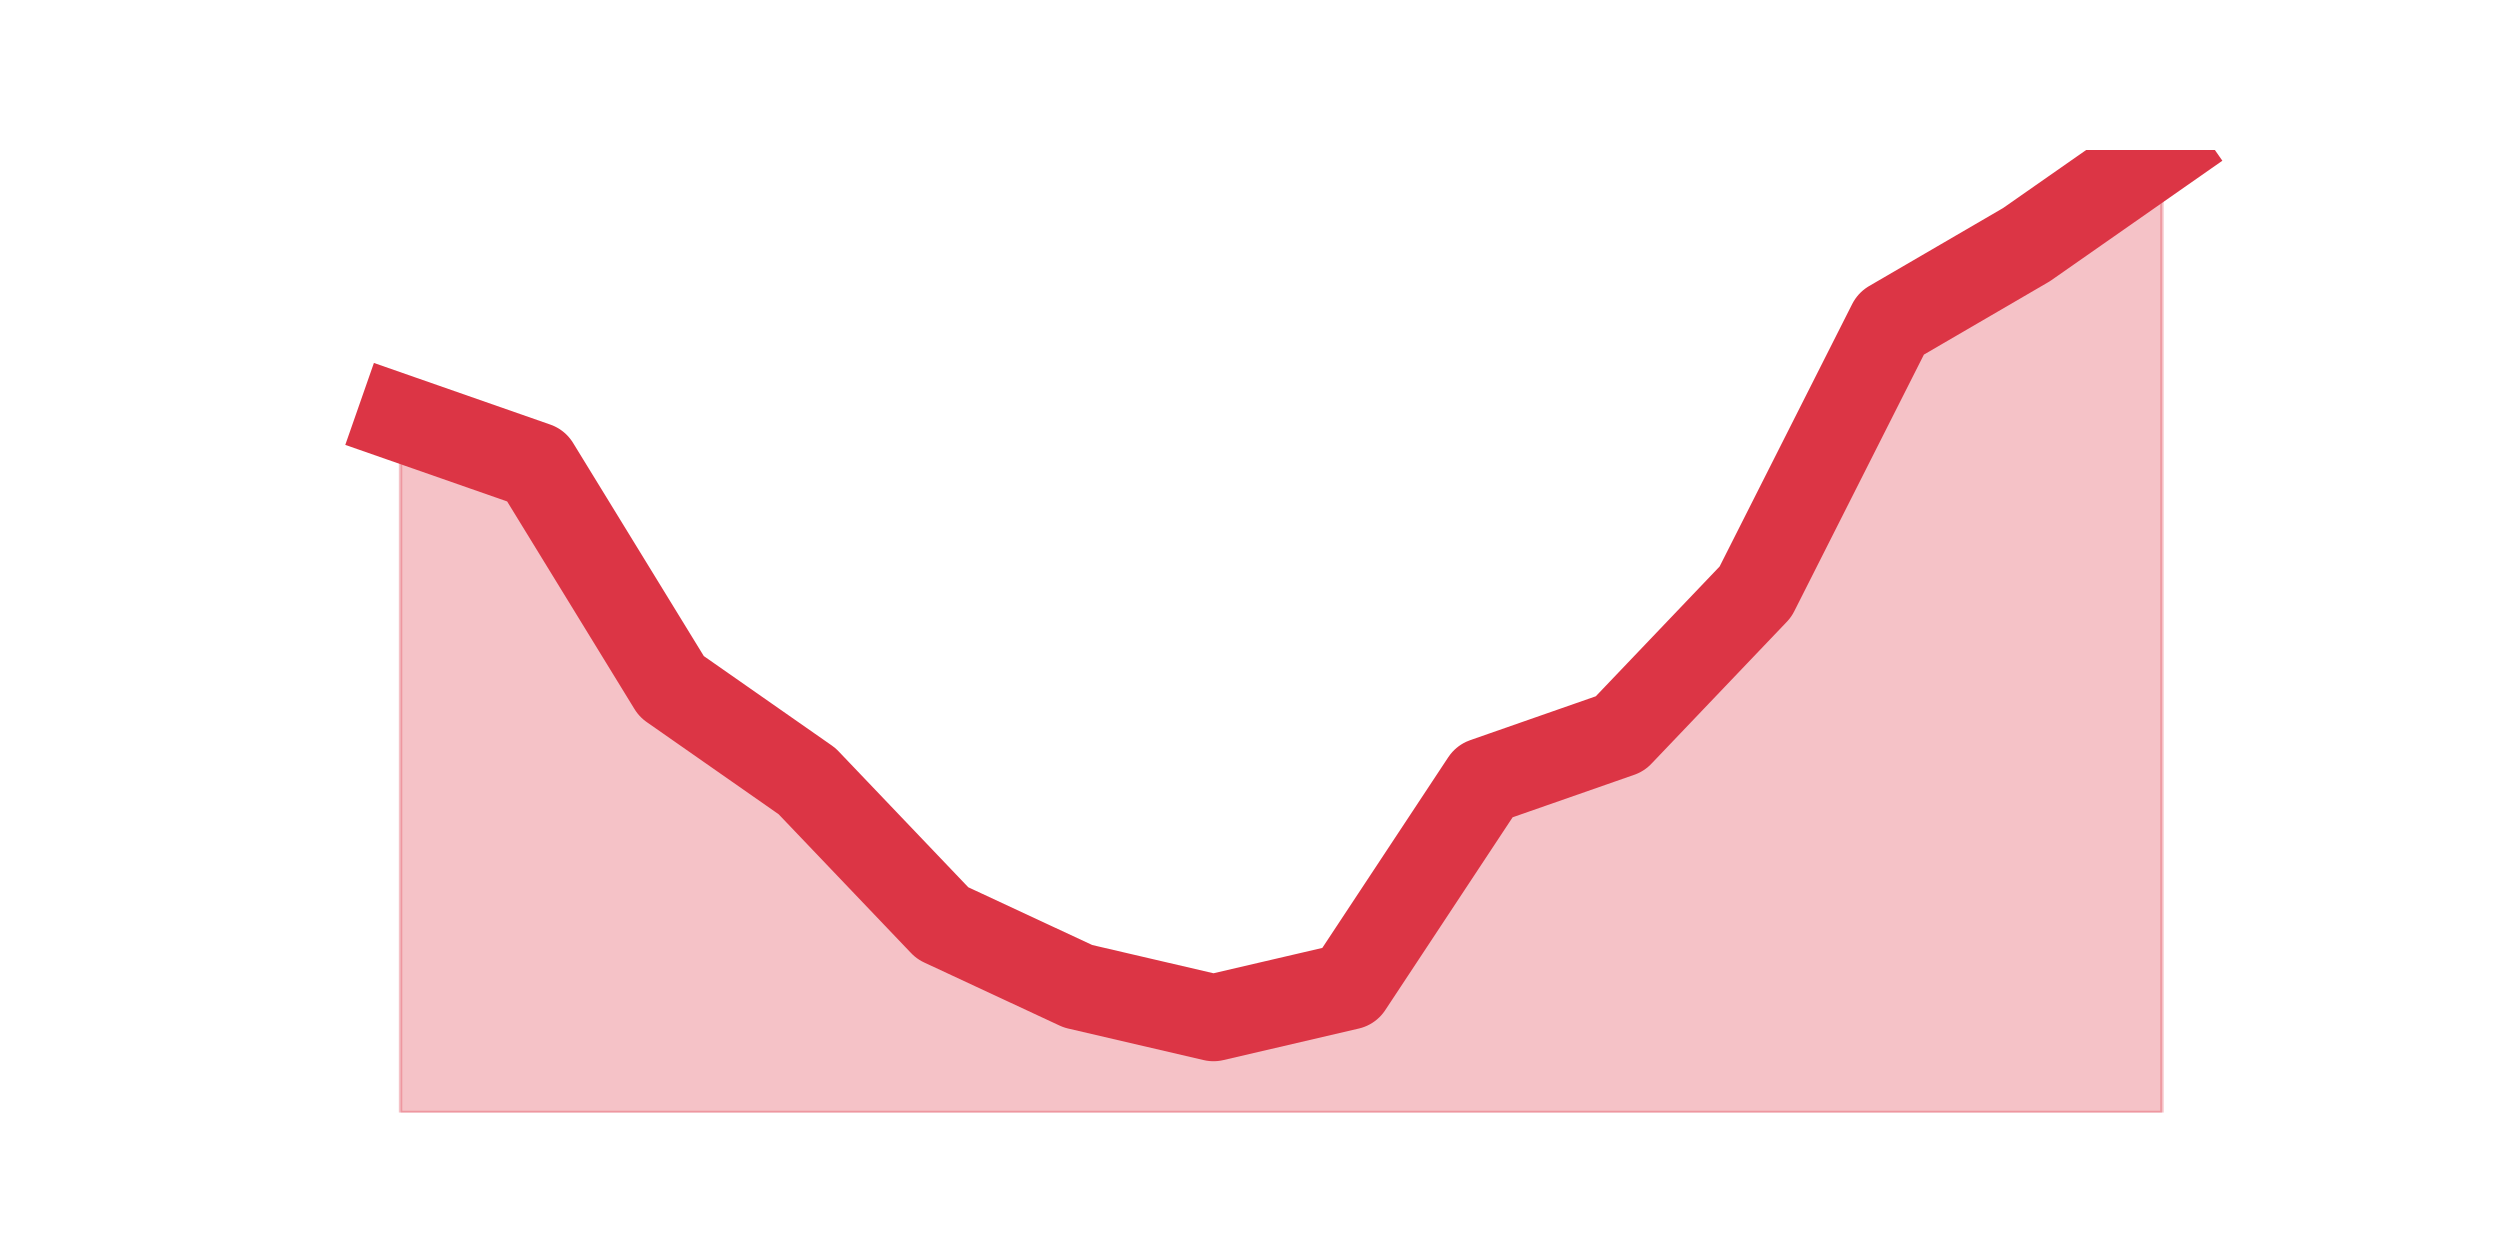 <?xml version="1.0" encoding="utf-8" standalone="no"?>
<!DOCTYPE svg PUBLIC "-//W3C//DTD SVG 1.1//EN"
  "http://www.w3.org/Graphics/SVG/1.1/DTD/svg11.dtd">
<svg height="360pt" version="1.1" viewBox="0 0 720 360" width="720pt" xmlns="http://www.w3.org/2000/svg" xmlns:xlink="http://www.w3.org/1999/xlink">
 <defs>
  <style type="text/css">*{stroke-linecap:butt;stroke-linejoin:round;}</style>
 </defs>
 <g id="figure_1">
  <g id="patch_1">
   <path d="M 0 360 
L 720 360 
L 720 0 
L 0 0 
z
" style="fill:none;"/>
  </g>
  <g id="axes_1">
   <g id="matplotlib.axis_1"/>
   <g id="matplotlib.axis_2"/>
   <g id="PolyCollection_1">
    <defs>
     <path d="M 115.364 -239.548 
L 115.364 -39.6 
L 154.385 -39.6 
L 193.406 -39.6 
L 232.427 -39.6 
L 271.448 -39.6 
L 310.469 -39.6 
L 349.49 -39.6 
L 388.51 -39.6 
L 427.531 -39.6 
L 466.552 -39.6 
L 505.573 -39.6 
L 544.594 -39.6 
L 583.615 -39.6 
L 622.636 -39.6 
L 622.636 -316.8 
L 622.636 -316.8 
L 583.615 -289.534 
L 544.594 -266.813 
L 505.573 -189.561 
L 466.552 -148.662 
L 427.531 -135.03 
L 388.51 -75.954 
L 349.49 -66.866 
L 310.469 -75.954 
L 271.448 -94.131 
L 232.427 -135.03 
L 193.406 -162.295 
L 154.385 -225.915 
L 115.364 -239.548 
z
" id="mb849f20596" style="stroke:#dc3545;stroke-opacity:0.3;"/>
    </defs>
    <g clip-path="url(#p12a0e642be)">
     <use style="fill:#dc3545;fill-opacity:0.3;stroke:#dc3545;stroke-opacity:0.3;" x="0" xlink:href="#mb849f20596" y="360"/>
    </g>
   </g>
   <g id="line2d_1">
    <path clip-path="url(#p12a0e642be)" d="M 115.364 120.452 
L 154.385 134.085 
L 193.406 197.705 
L 232.427 224.97 
L 271.448 265.869 
L 310.469 284.046 
L 349.49 293.134 
L 388.51 284.046 
L 427.531 224.97 
L 466.552 211.338 
L 505.573 170.439 
L 544.594 93.187 
L 583.615 70.466 
L 622.636 43.2 
" style="fill:none;stroke:#dc3545;stroke-linecap:square;stroke-width:25;"/>
   </g>
  </g>
 </g>
 <defs>
  <clipPath id="p12a0e642be">
   <rect height="277.2" width="558" x="90" y="43.2"/>
  </clipPath>
 </defs>
</svg>
